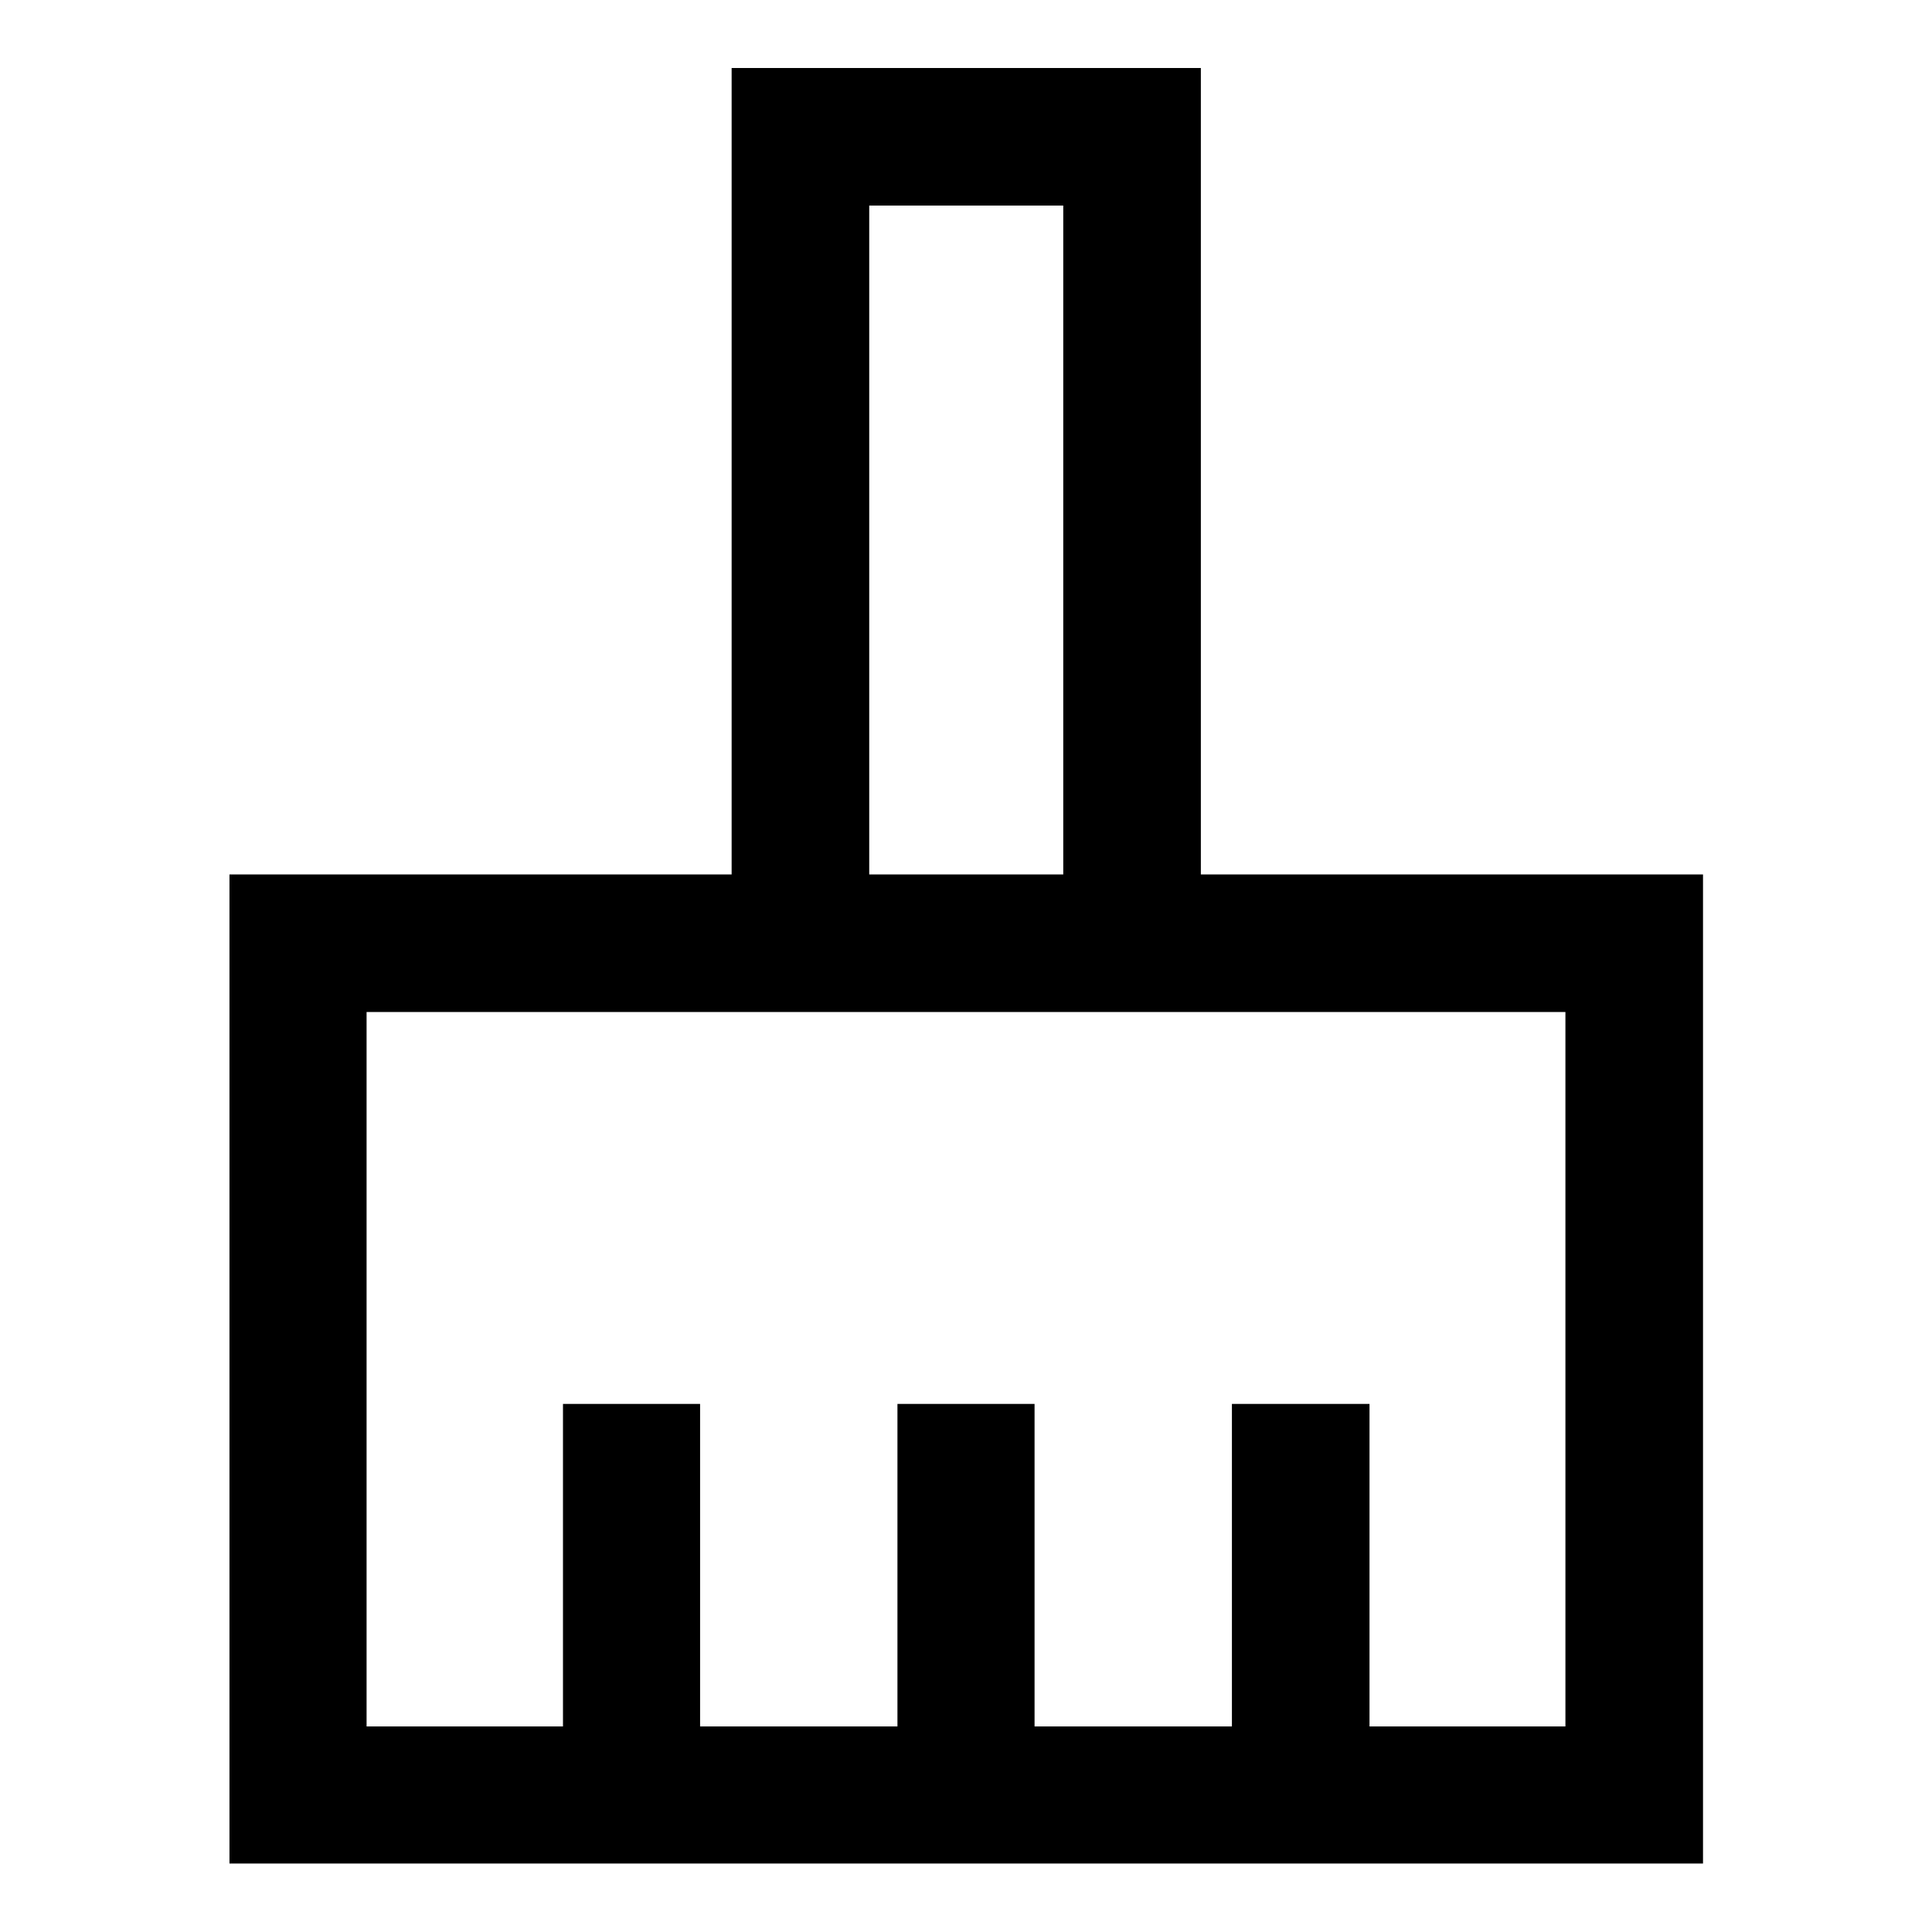 <svg xmlns="http://www.w3.org/2000/svg" width="48" height="48" viewBox="0 -960 960 960"><path d="M114.022-34.022V-525.5h249.521v-400.718h233.153V-525.5h249.522v491.478H114.022Zm68.13-68.13h97.587v-160.239h68.131v160.239h98.065v-160.239h68.13v160.239h98.065v-160.239h68.37v160.239h97.348V-457.13H182.152v354.978ZM528.326-525.5v-332.348h-96.413V-525.5h96.413Zm0 0h-96.413 96.413Z"/></svg>
